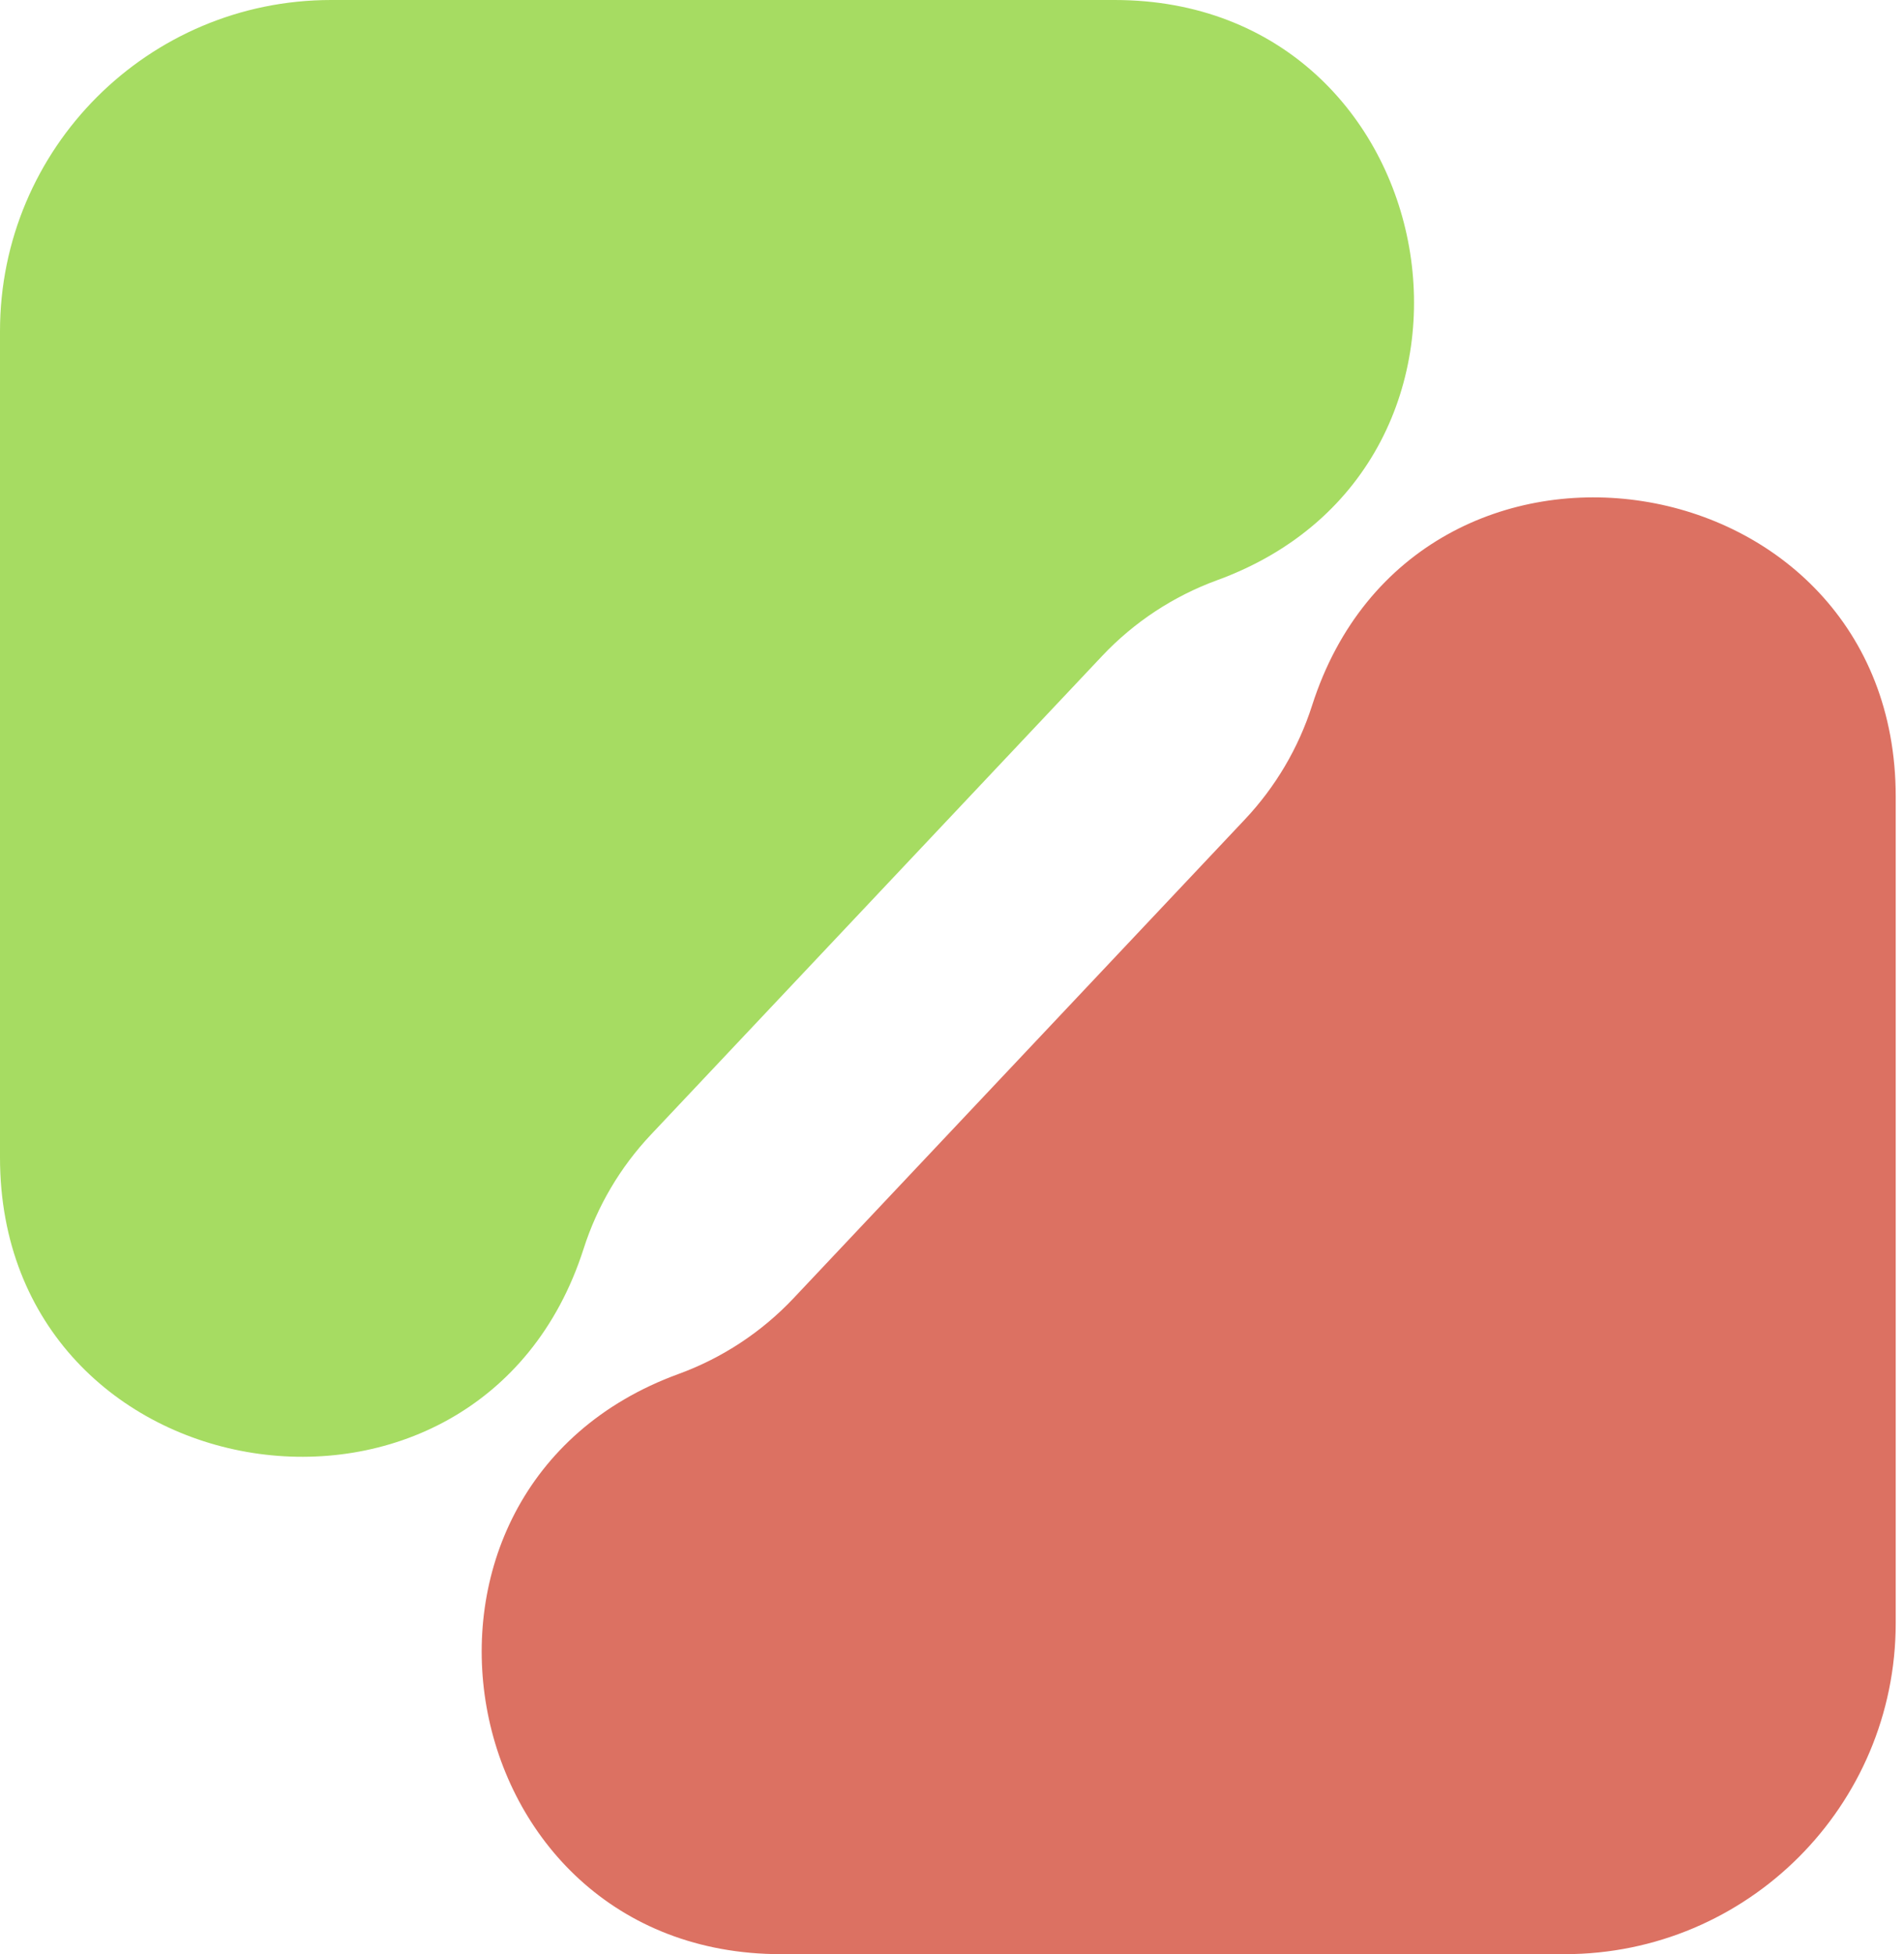 <svg width="115" height="118" viewBox="0 0 115 118" fill="none" xmlns="http://www.w3.org/2000/svg">
<path d="M0 20C0 8.954 8.954 0 20 0H67.323C87.524 0 92.493 28.108 73.516 35.034C70.875 35.998 68.496 37.565 66.567 39.611L39.31 68.52C37.46 70.482 36.073 72.833 35.251 75.401C28.968 95.025 0 90.501 0 69.895V20Z" fill="#A6DC62"/>
<path d="M114.5 98C114.5 109.046 105.546 118 94.5 118H47.177C26.976 118 22.007 89.892 40.983 82.966C43.625 82.002 46.004 80.435 47.933 78.389L75.19 49.48C77.04 47.518 78.427 45.167 79.249 42.599C85.532 22.975 114.5 27.499 114.5 48.105V98Z" fill="#DC7162"/>
</svg>
